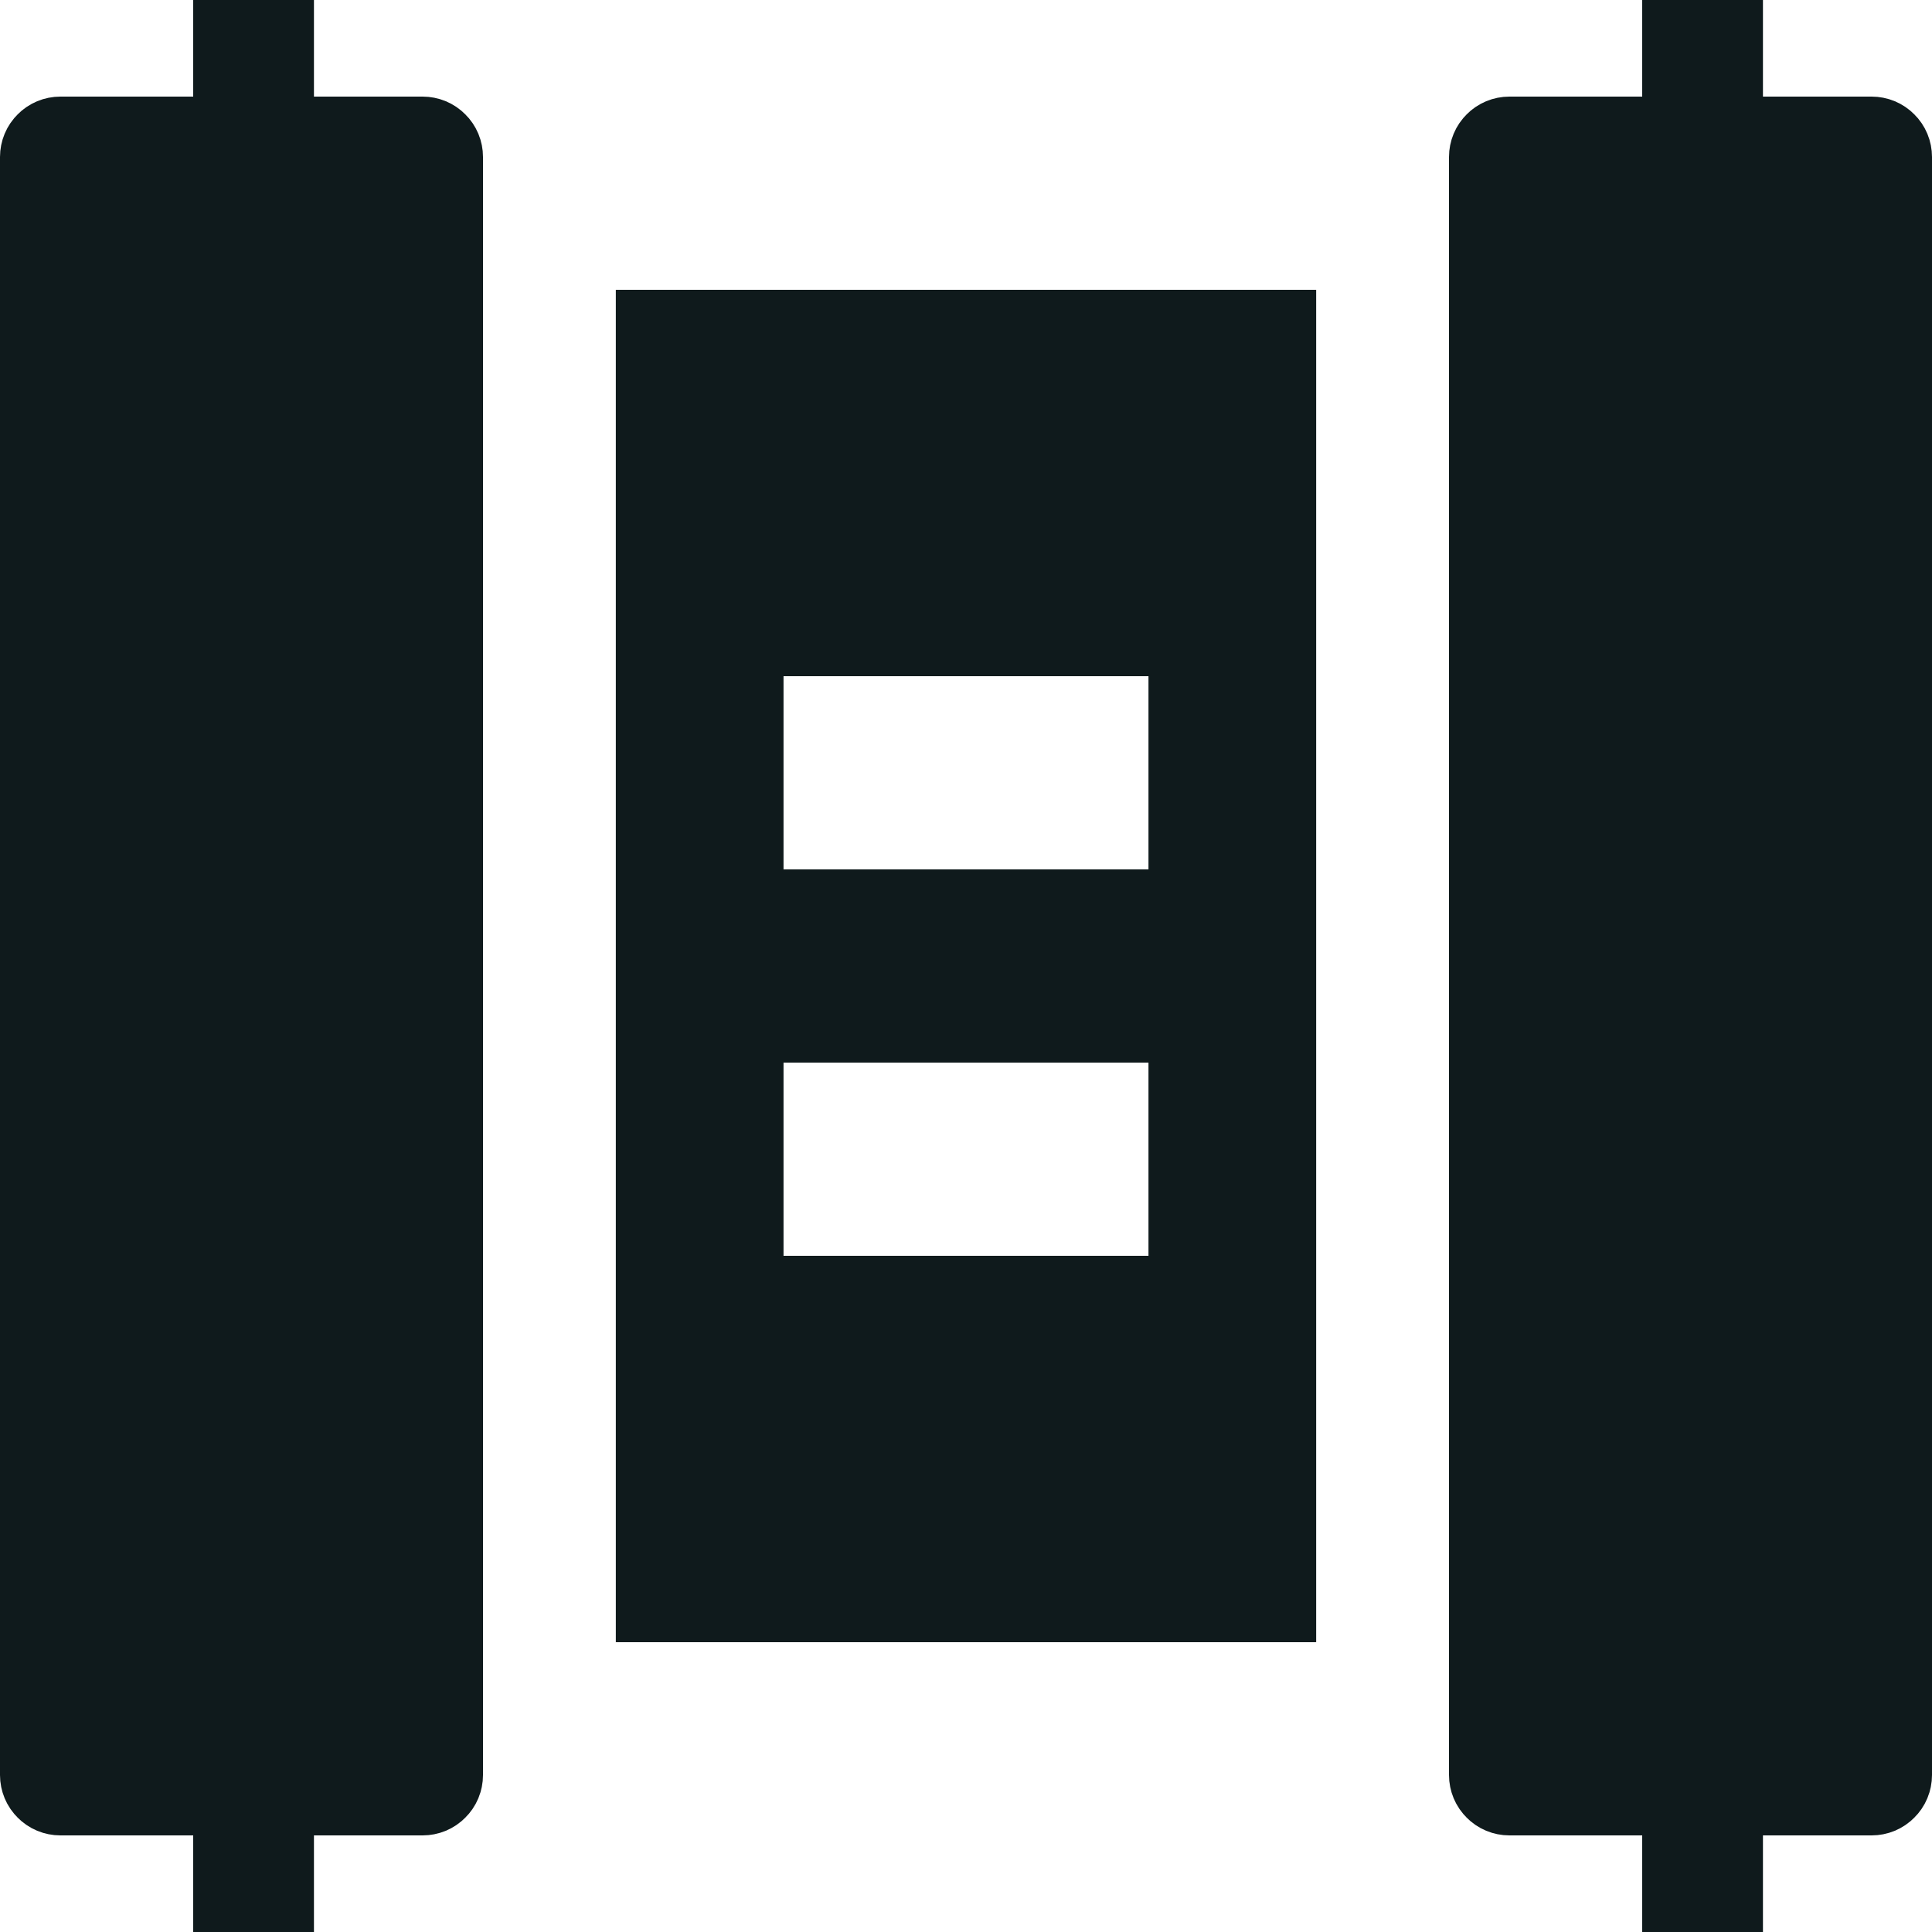 <svg width="20" height="20" viewBox="0 0 20 20" fill="none" xmlns="http://www.w3.org/2000/svg">
<path d="M3.25 18.5H2.75V19V19.5H2.5V19V18.5H2H0.625C0.592 18.5 0.56 18.487 0.537 18.463C0.513 18.44 0.5 18.408 0.5 18.375V1.625C0.5 1.592 0.513 1.56 0.537 1.537C0.56 1.513 0.592 1.5 0.625 1.5H2H2.5V1V0.5H2.75V1V1.5H3.25H4.375C4.408 1.5 4.44 1.513 4.463 1.537C4.487 1.56 4.5 1.592 4.5 1.625V18.375C4.5 18.408 4.487 18.44 4.463 18.463C4.44 18.487 4.408 18.5 4.375 18.5H3.25ZM17.75 1V1.5H18.25H19.375C19.408 1.5 19.44 1.513 19.463 1.537C19.487 1.56 19.5 1.592 19.5 1.625V18.375C19.5 18.408 19.487 18.44 19.463 18.463C19.44 18.487 19.408 18.5 19.375 18.5H18.25H17.75V19V19.5H17.5V19V18.5H17H15.625C15.592 18.5 15.56 18.487 15.537 18.463C15.513 18.44 15.5 18.408 15.5 18.375V1.625C15.5 1.592 15.513 1.56 15.537 1.537C15.56 1.513 15.592 1.5 15.625 1.5H17H17.5V1V0.5H17.75V1ZM12.389 11V10.5H11.889H8.111H7.611V11V13V13.5H8.111H11.889H12.389V13V11ZM12.389 7V6.5H11.889H8.111H7.611V7V9V9.5H8.111H11.889H12.389V9V7ZM13.125 3.5V16.5H6.875V3.5H13.125Z" fill="#0F1A1C" stroke="#0F1A1C"/>
</svg>
